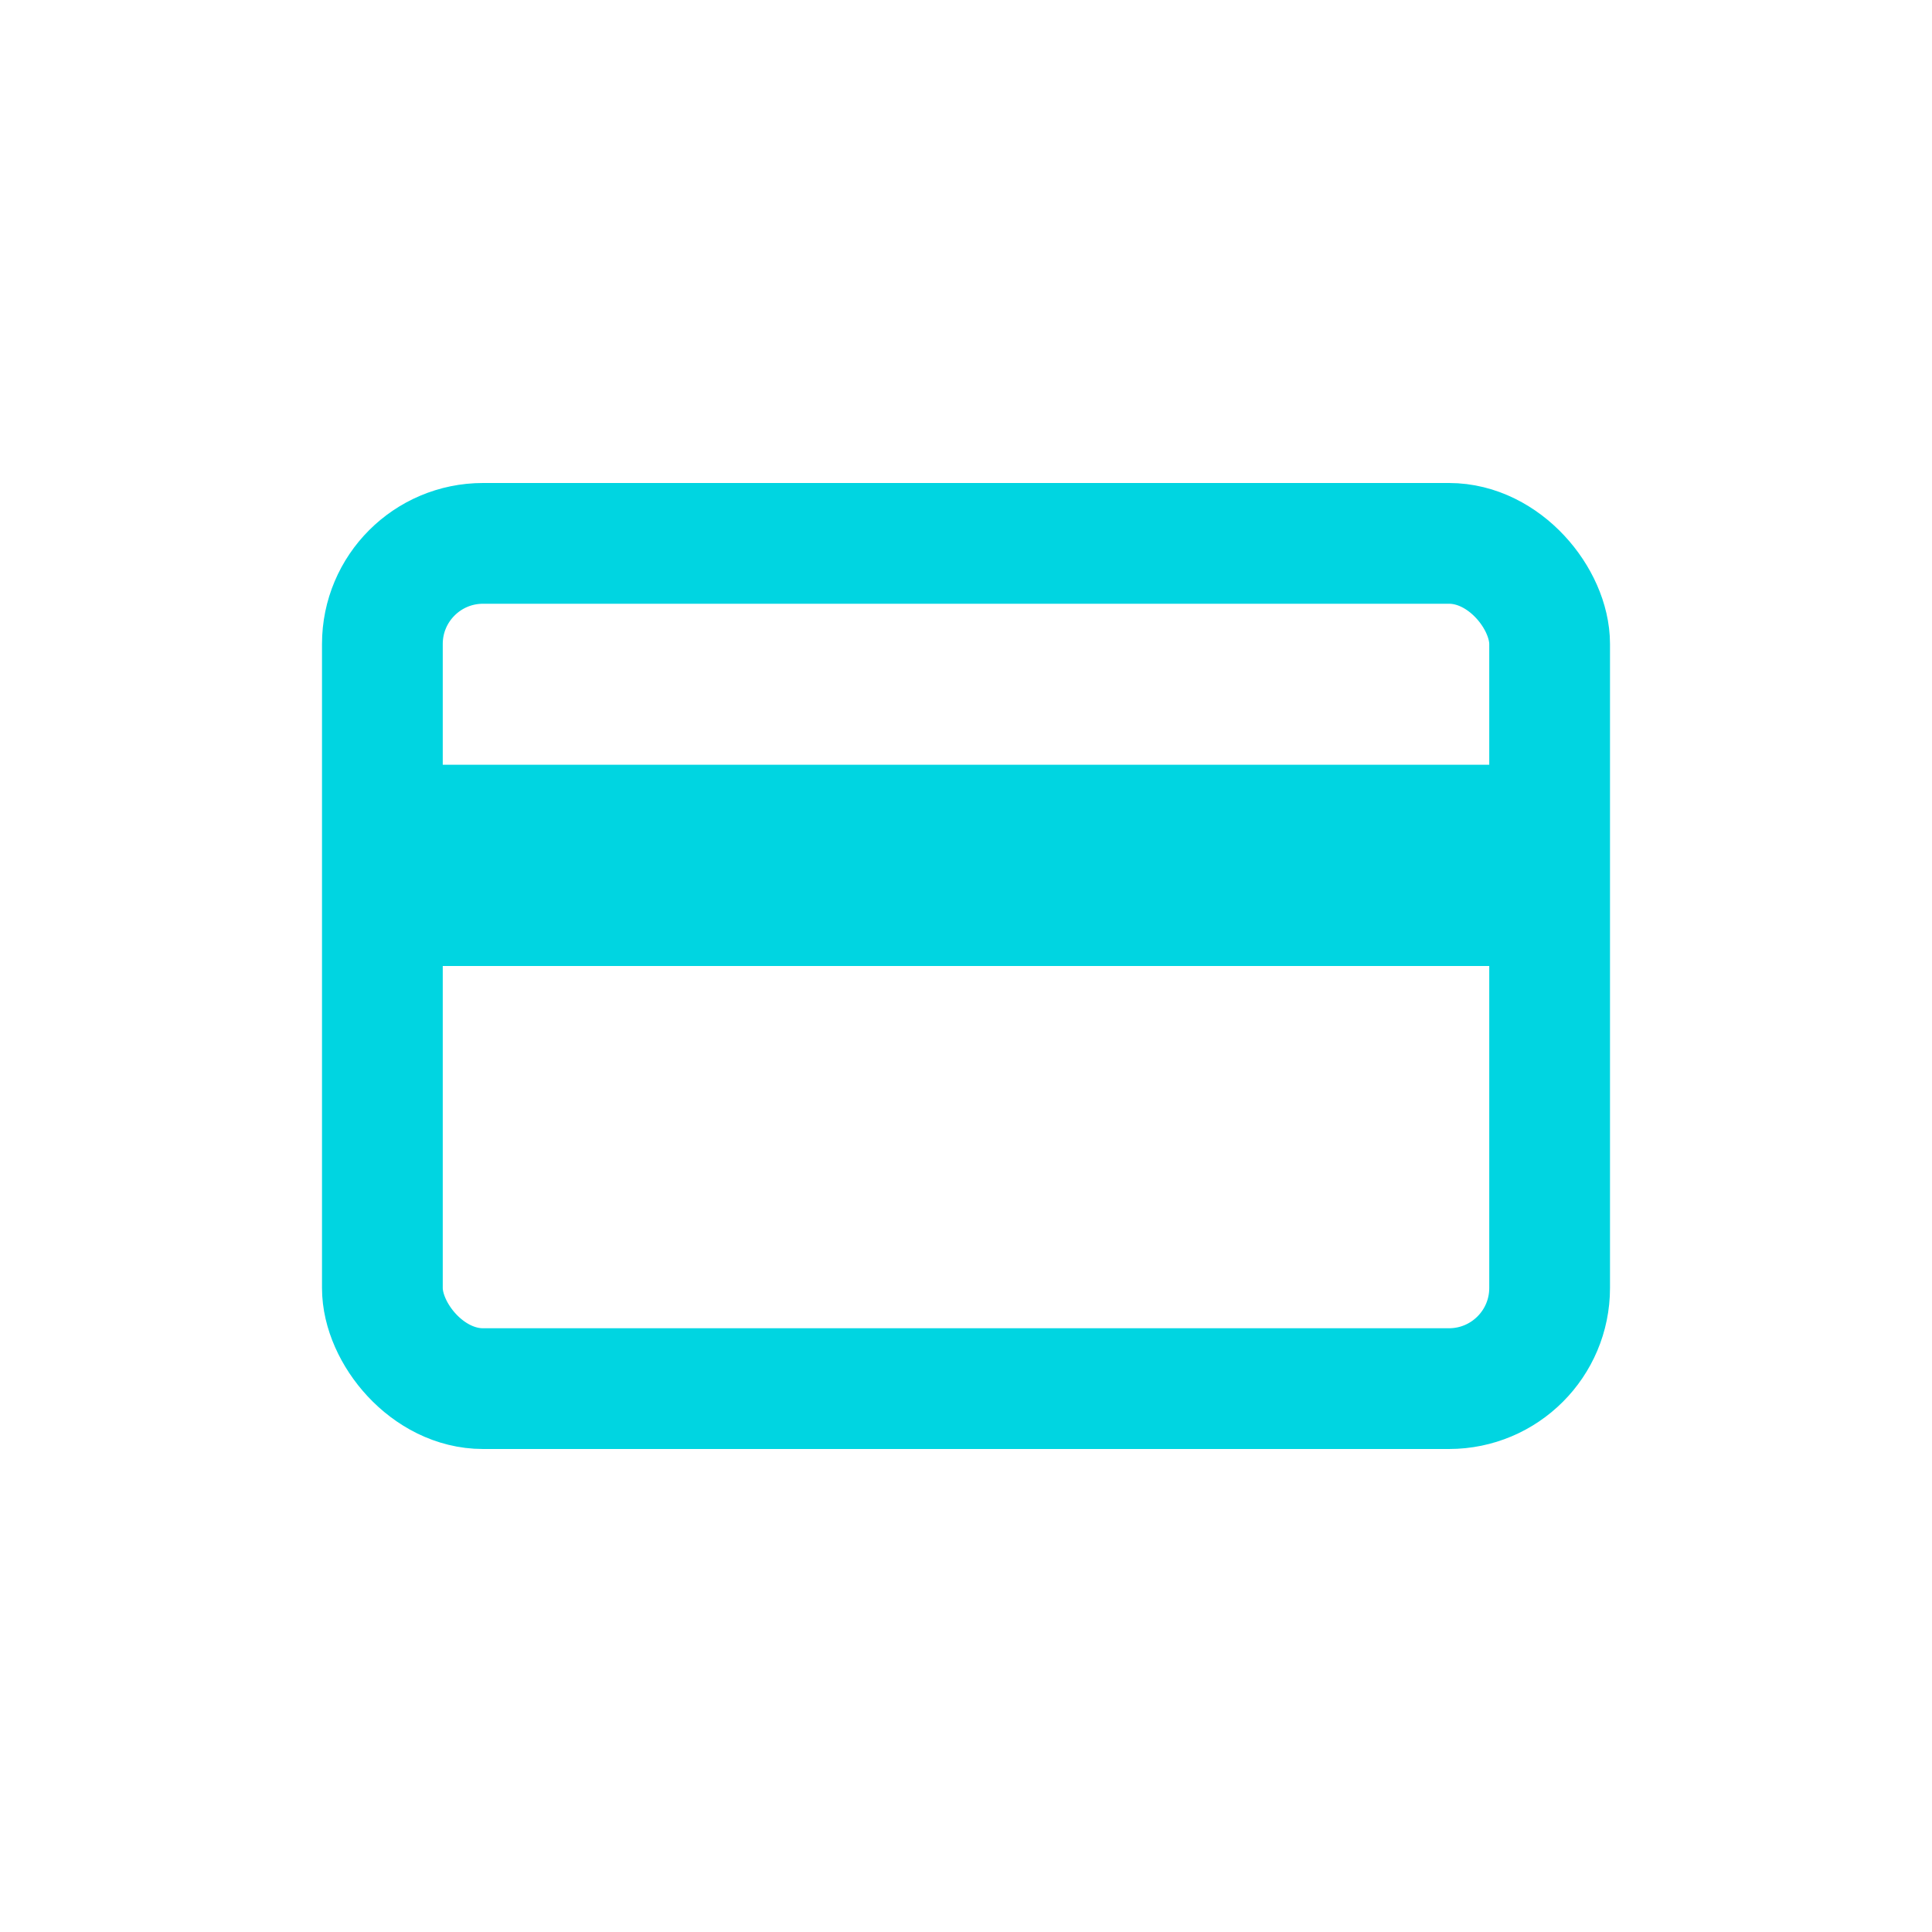 <svg width="24" height="24" viewBox="0 0 24 24" fill="none" xmlns="http://www.w3.org/2000/svg">
<rect x="4.75" y="6.75" width="14.5" height="10.5" rx="1.25" stroke="#00D5E1" stroke-width="1.5"/>
<path d="M5 9.5H19V12H5V9.5Z" fill="#00D5E1"/>
</svg>
